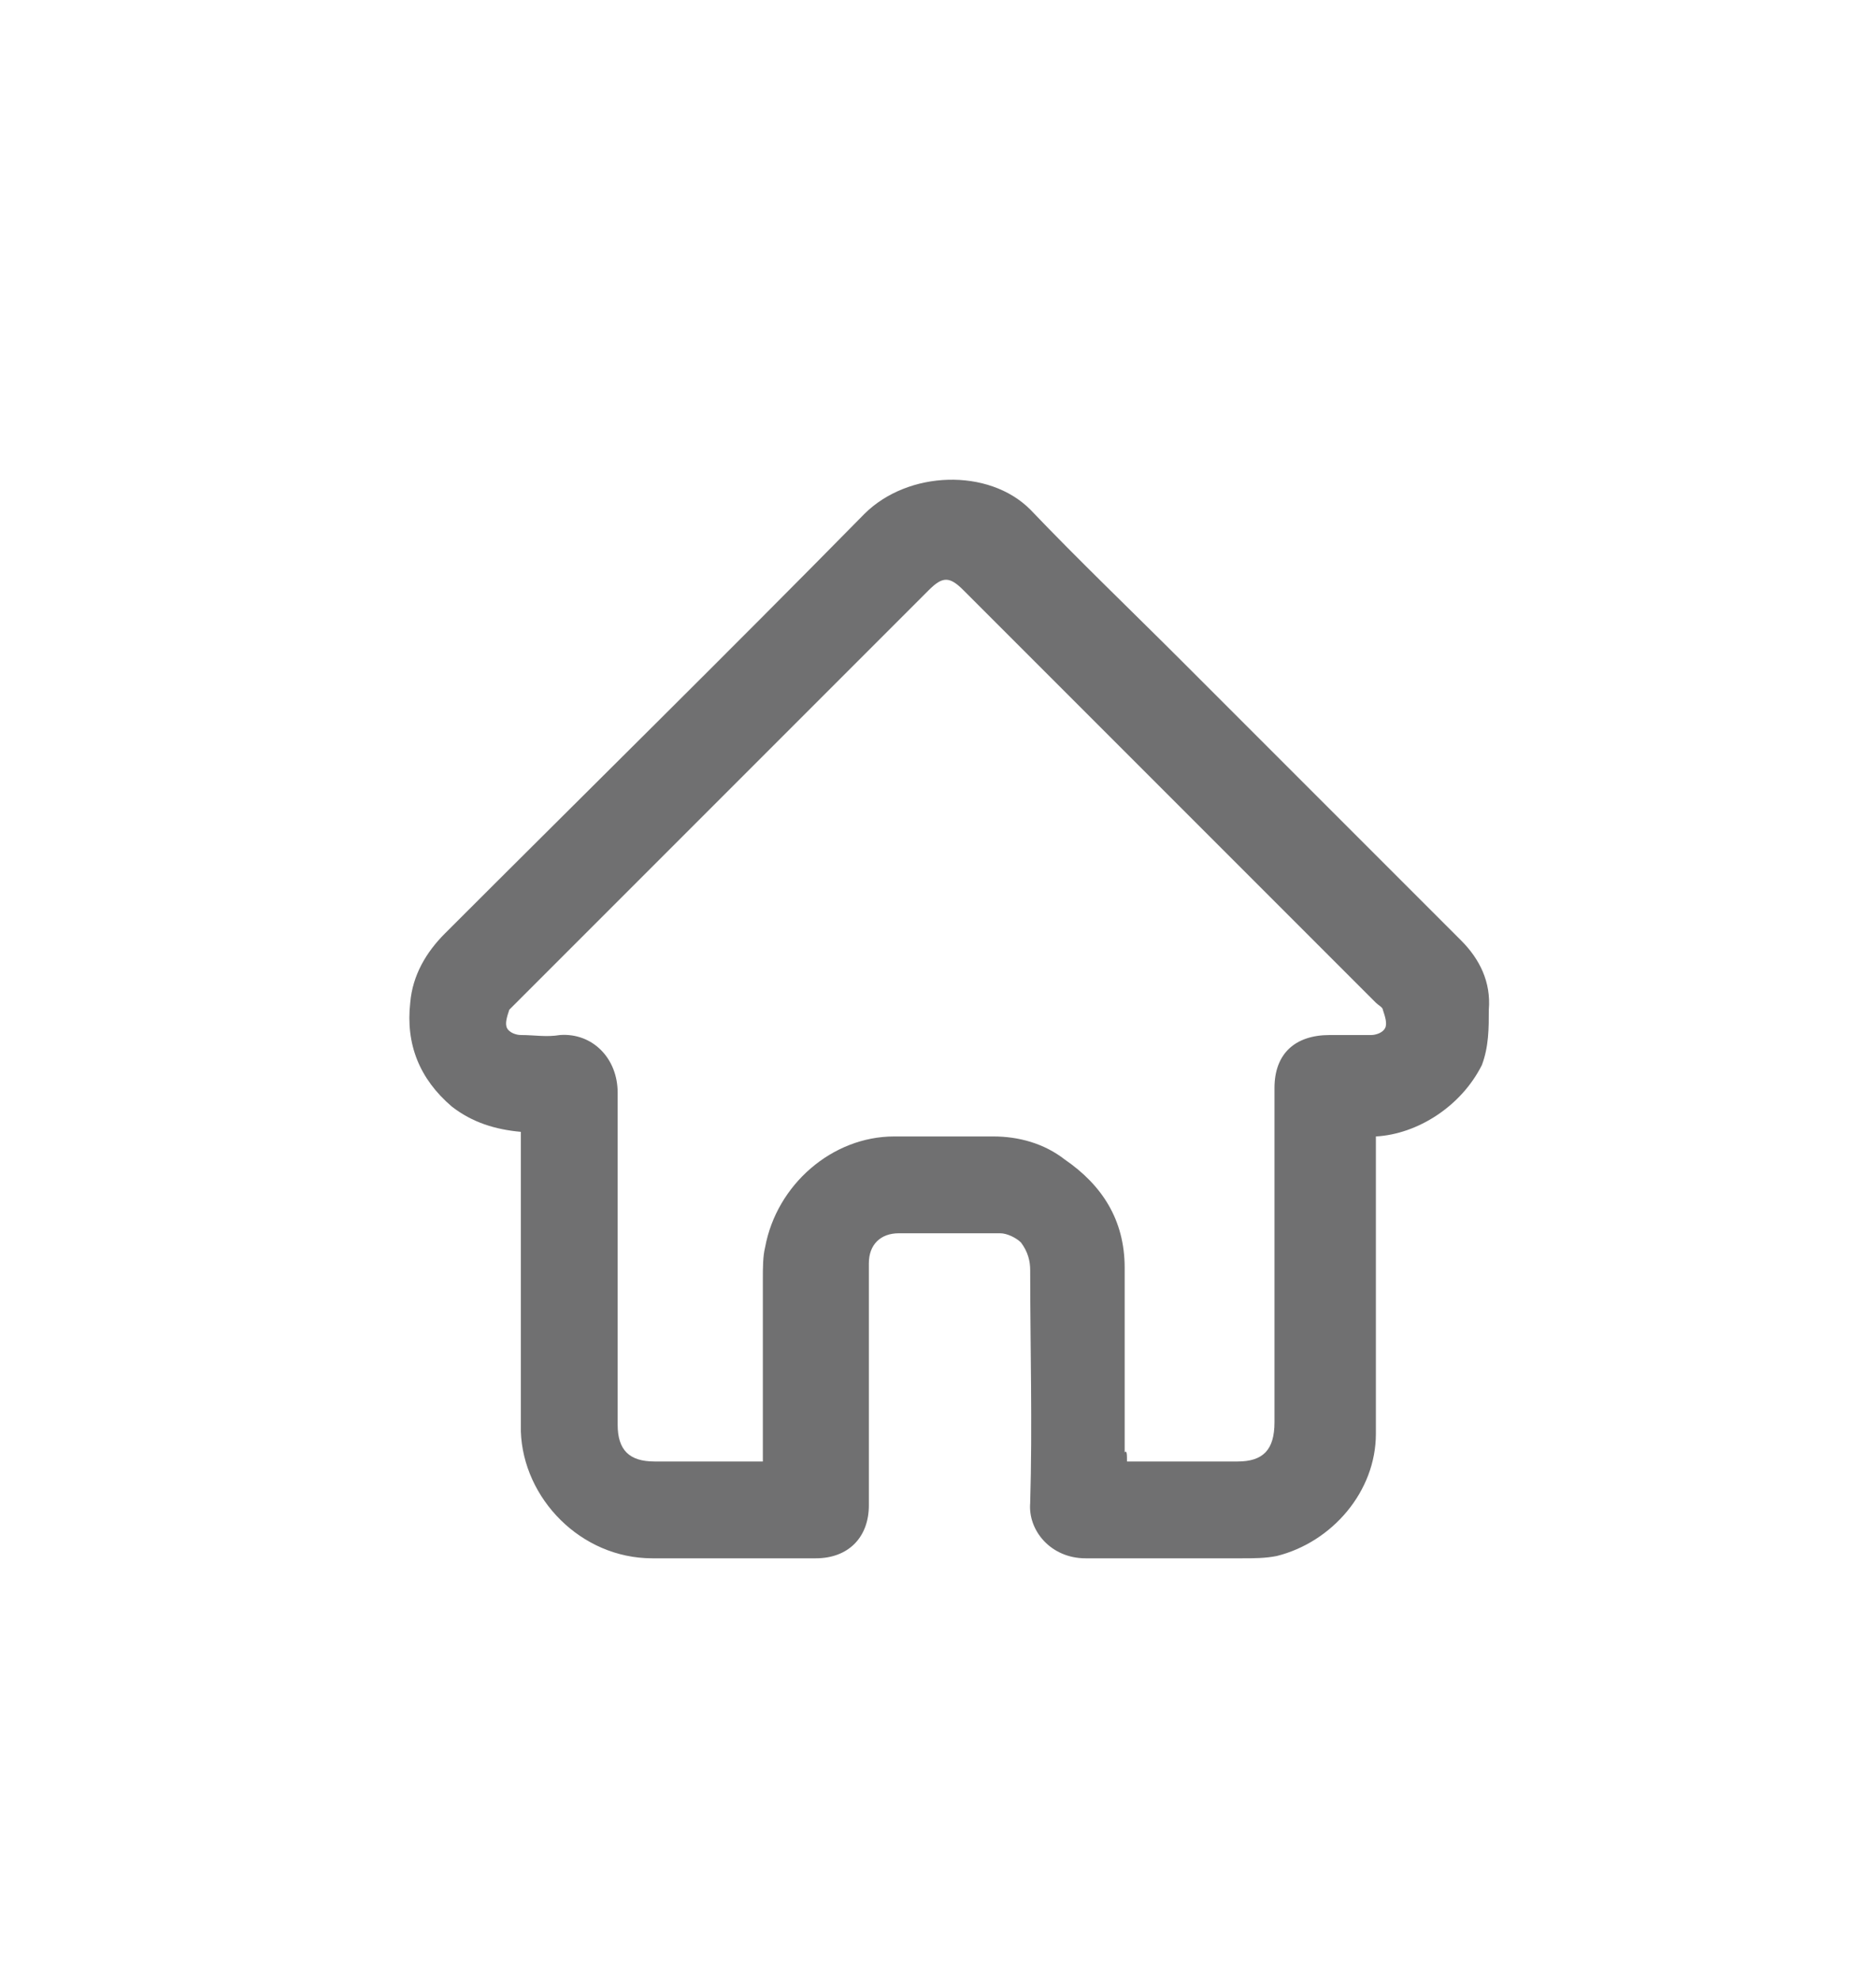 <?xml version="1.0" encoding="utf-8"?>
<!-- Generator: Adobe Illustrator 17.1.0, SVG Export Plug-In . SVG Version: 6.00 Build 0)  -->
<!DOCTYPE svg PUBLIC "-//W3C//DTD SVG 1.1//EN" "http://www.w3.org/Graphics/SVG/1.1/DTD/svg11.dtd">
<svg version="1.1" id="Capa_1" xmlns="http://www.w3.org/2000/svg" xmlns:xlink="http://www.w3.org/1999/xlink" x="0px" y="0px"
	 viewBox="4292.4 3545.9 81.4 85.9" enable-background="new 4292.4 3545.9 81.4 85.9" xml:space="preserve">
<g>
	<path fill="#707071" d="M4352.1,3595.2c0,0.2,0,0.4,0,0.6c0,4.1,0,8.2,0,12.3c0,2.5-1.9,4.7-4.3,5.3c-0.5,0.1-1,0.1-1.5,0.1
		c-2.3,0-4.6,0-6.8,0c-1.5,0-2.5-1.2-2.4-2.4c0.1-3.4,0-6.8,0-10.1c0-0.4-0.1-0.8-0.4-1.2c-0.2-0.2-0.6-0.4-0.9-0.4
		c-1.5,0-2.9,0-4.4,0c-0.8,0-1.3,0.5-1.3,1.3c0,3.5,0,7,0,10.5c0,1.4-0.9,2.3-2.3,2.3c-2.4,0-4.7,0-7.1,0c-3.1,0-5.6-2.6-5.7-5.5
		c0-3.2,0-6.4,0-9.6c0-1.1,0-2.2,0-3.4c-1.1-0.1-2.1-0.4-3-1.1c-1.4-1.2-2-2.7-1.8-4.5c0.1-1.2,0.7-2.2,1.5-3
		c6.1-6.1,12.2-12.1,18.2-18.2c1.9-1.9,5.4-2,7.2-0.2c2.1,2.2,4.4,4.4,6.6,6.6c4,4,8.1,8.1,12.1,12.1c0.8,0.8,1.3,1.8,1.2,3
		c0,0.8,0,1.6-0.3,2.4C4355.8,3593.9,4353.9,3595.1,4352.1,3595.2z M4341.3,3609.3c1.6,0,3.2,0,4.8,0c1.1,0,1.6-0.5,1.6-1.7
		c0-3.2,0-6.4,0-9.6c0-1.6,0-3.3,0-4.9c0-1.5,0.9-2.3,2.4-2.3c0.6,0,1.2,0,1.8,0c0.2,0,0.5-0.1,0.6-0.3c0.1-0.2,0-0.5-0.1-0.8
		c0-0.1-0.2-0.2-0.3-0.3c-6-6-11.9-11.9-17.9-17.9c-0.6-0.6-0.9-0.6-1.5,0c-6,6-12,12-18,18c-0.1,0.1-0.1,0.1-0.2,0.2
		c-0.1,0.3-0.2,0.6-0.1,0.8c0.1,0.2,0.4,0.3,0.6,0.3c0.6,0,1.1,0.1,1.7,0c1.4-0.1,2.5,1,2.5,2.5c0,4.8,0,9.6,0,14.4
		c0,1.1,0.5,1.6,1.6,1.6c1.4,0,2.9,0,4.3,0c0.1,0,0.2,0,0.4,0c0-0.2,0-0.4,0-0.5c0-2.5,0-4.9,0-7.4c0-0.5,0-1,0.1-1.4
		c0.5-2.7,2.9-4.8,5.6-4.8c1.4,0,2.9,0,4.3,0c1.1,0,2.2,0.3,3.1,1c1.6,1.1,2.6,2.6,2.6,4.7c0,2.7,0,5.3,0,8
		C4341.3,3608.8,4341.3,3609,4341.3,3609.3z"/>
</g>
</svg>
